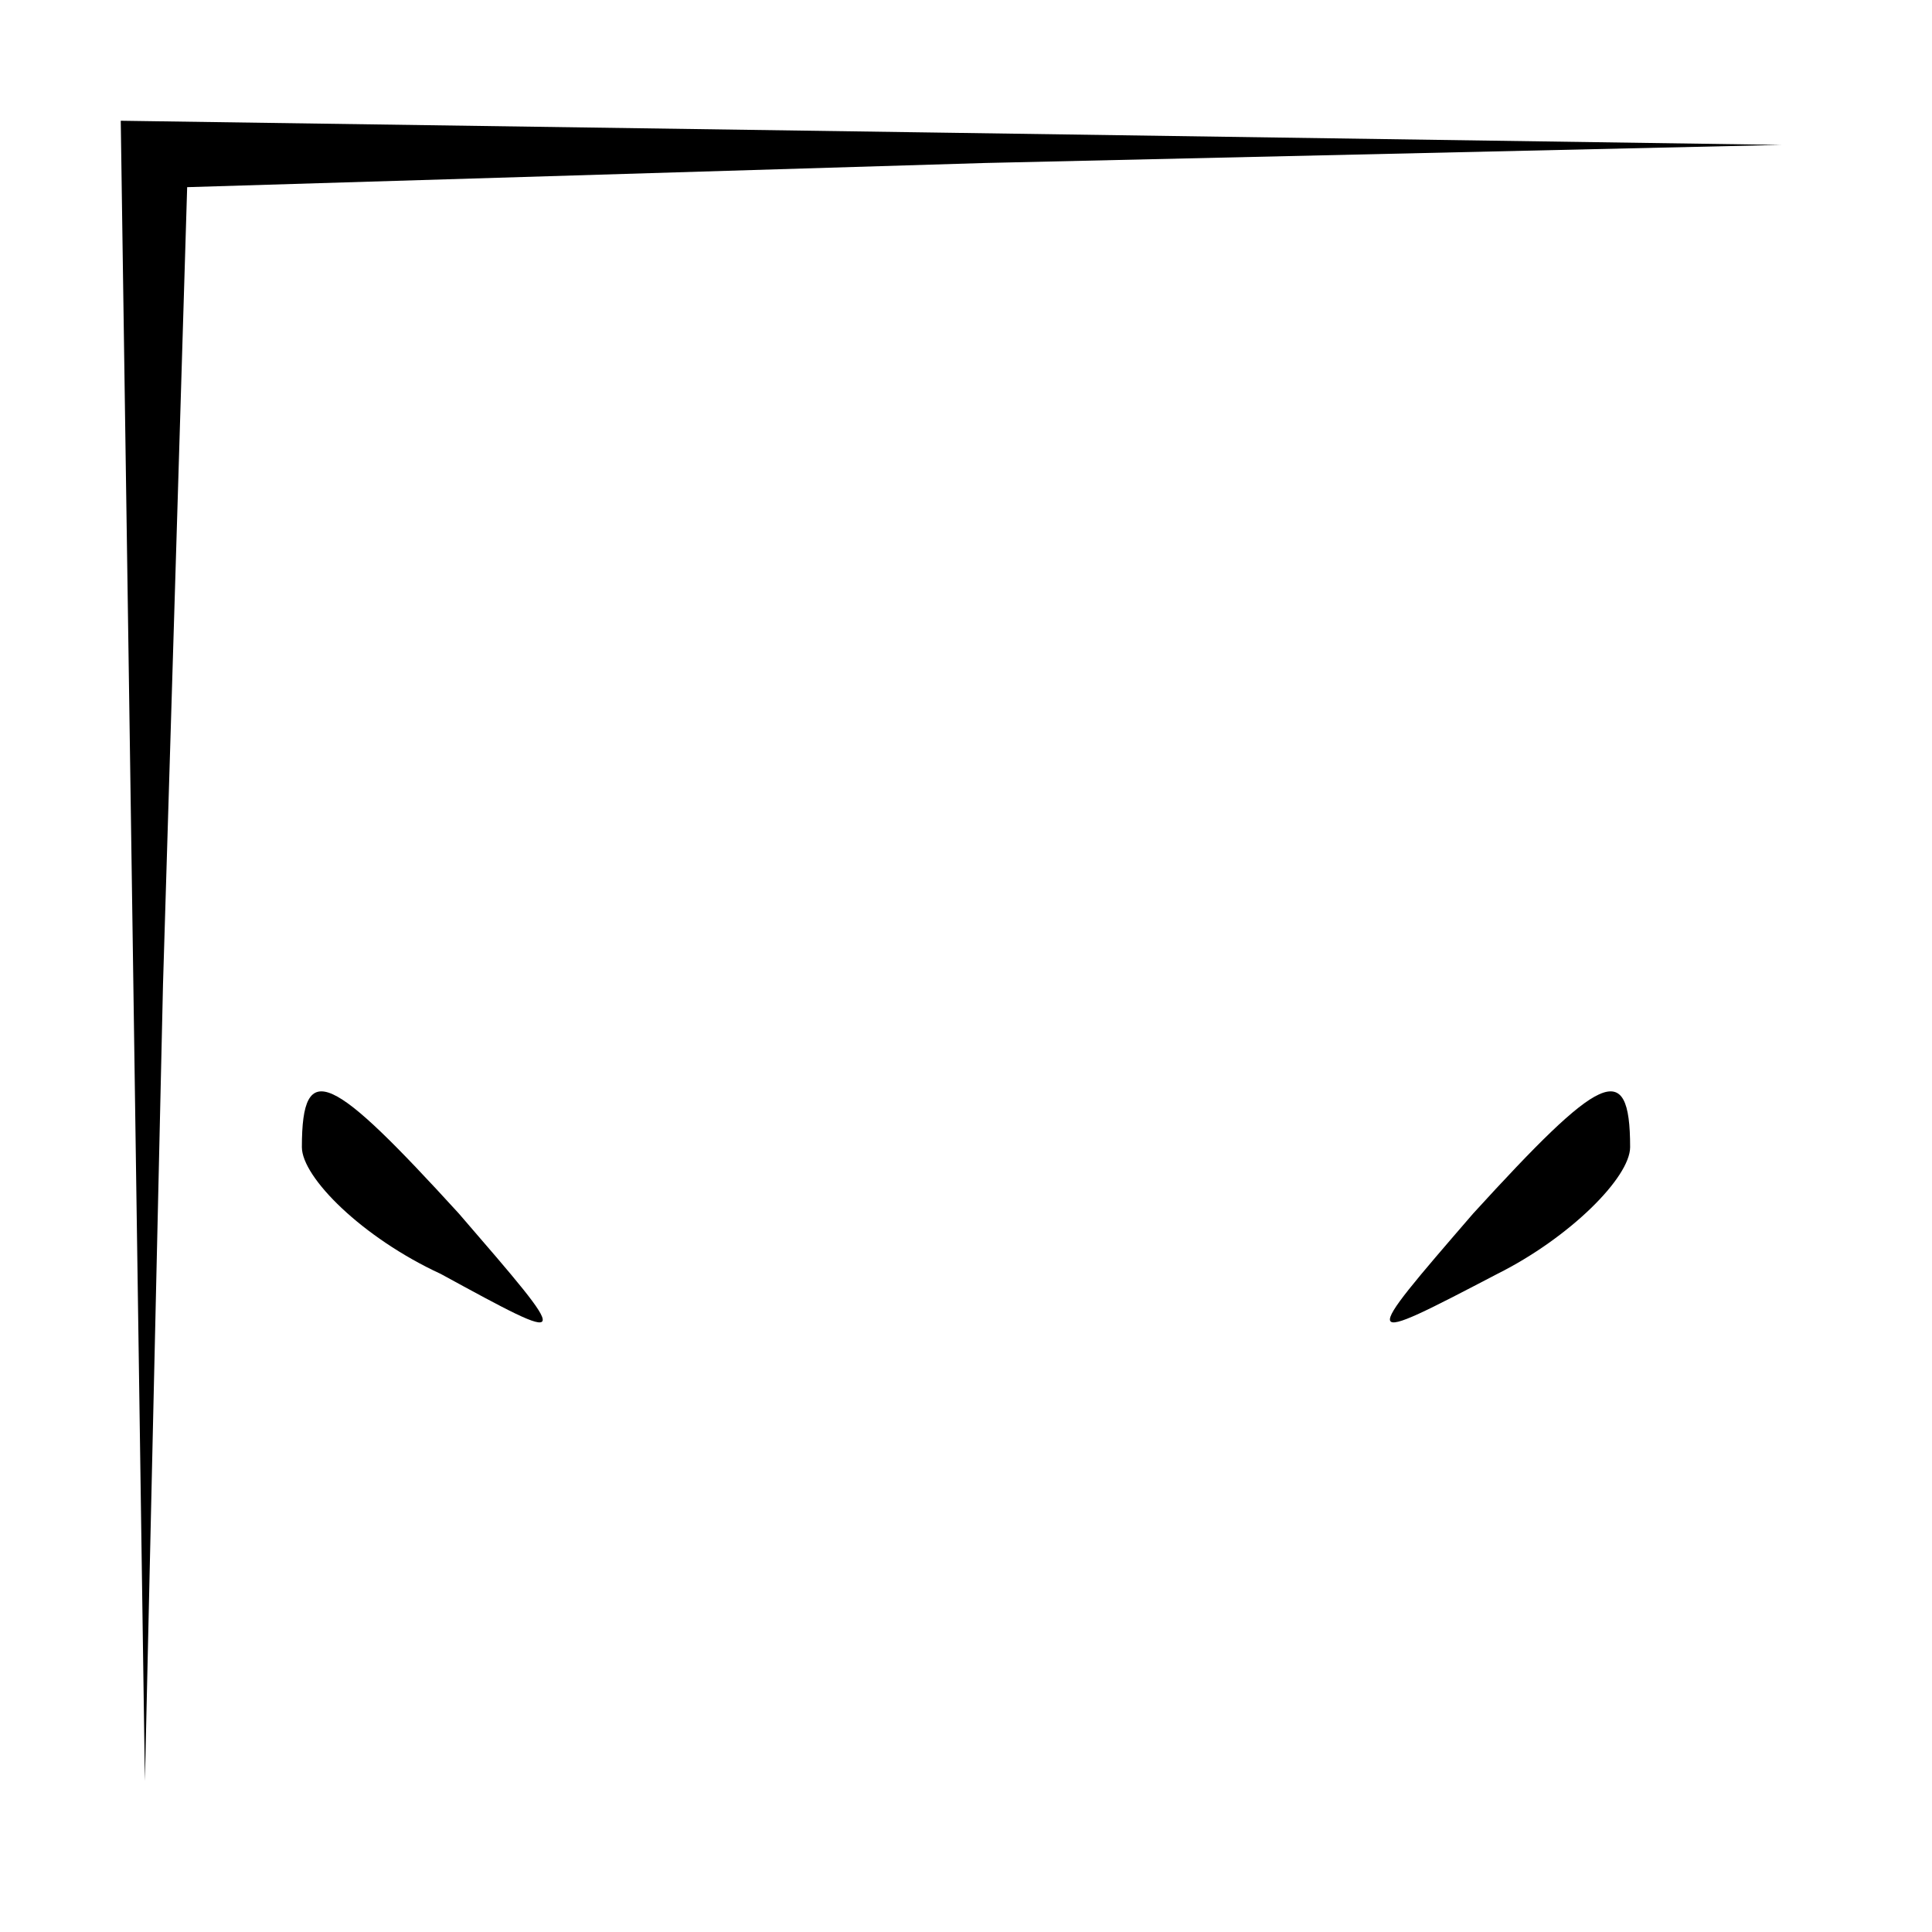 <?xml version="1.0" standalone="no"?>
<!DOCTYPE svg PUBLIC "-//W3C//DTD SVG 20010904//EN"
 "http://www.w3.org/TR/2001/REC-SVG-20010904/DTD/svg10.dtd">
<svg version="1.0" xmlns="http://www.w3.org/2000/svg"
 width="32pt" height="32pt" viewBox="0 0 32 32"
 preserveAspectRatio="xMidYMid meet">
<g transform="translate(0,32) scale(0.1,-0.1)"
fill="#000000" stroke="none">
<path fill="#000000" stroke="none" d="M22 163 l2 -138 3 132 4 132 132 4 132
3 -137 2 -138 2 2 -137z"/>
<path fill="#000000" stroke="none" d="M50 130 c0 -5 10 -15 23 -21 22 -12 22
-12 3 10 -21 23 -26 26 -26 11z"/>
<path fill="#000000" stroke="none" d="M244 119 c-19 -22 -19 -22 4 -10 12 6
22 16 22 21 0 15 -5 12 -26 -11z"/>
</g>
</svg>
